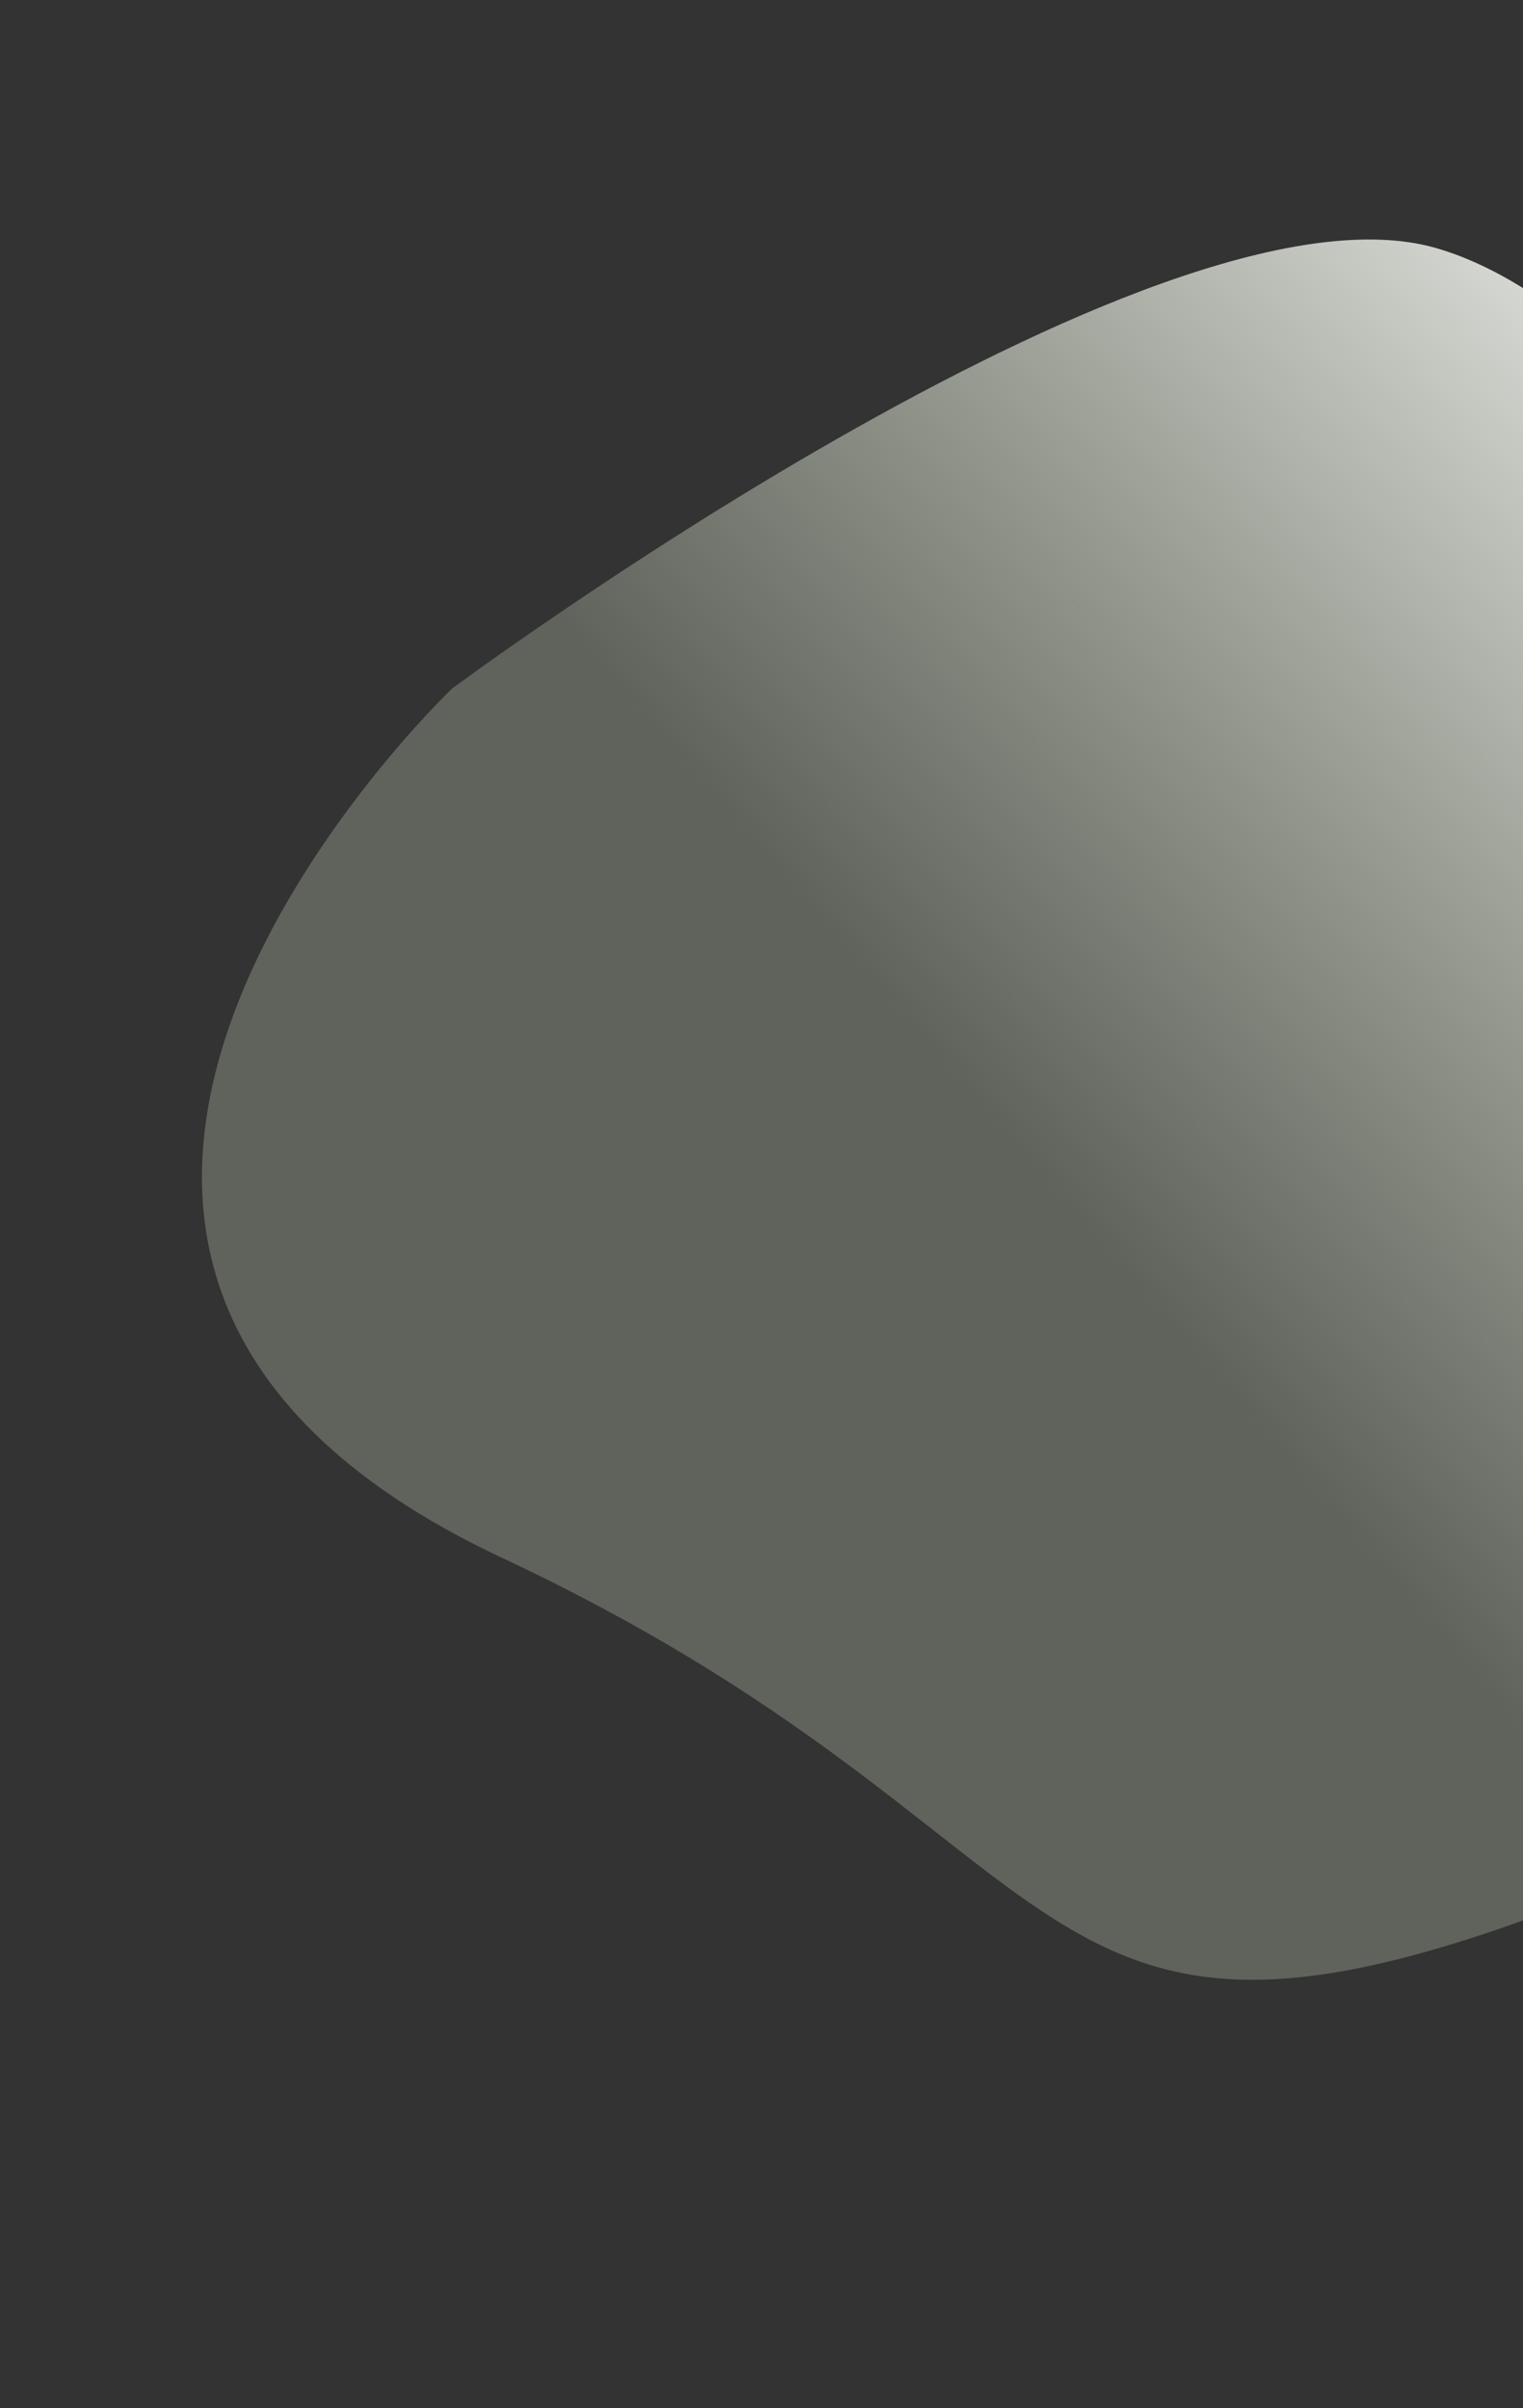 <svg width="375" height="593" viewBox="0 0 375 593" fill="none" xmlns="http://www.w3.org/2000/svg">
<rect x="0" y="0" width="375" height="593" fill="#333333" stroke="none"/>
<path d="M420.532 454.449C244.253 532.195 282.33 458.07 123.613 383.604C-35.104 309.138 111.277 169.573 111.277 169.573C111.277 169.573 284.151 41.316 353.435 61.038C422.719 80.76 499.283 227.826 510.404 272.612C521.524 317.398 596.811 376.702 420.532 454.449Z" fill="url(#paint0_linear)"/>
<defs>
<linearGradient id="paint0_linear" x1="124.049" y1="139.003" x2="356.619" y2="-62.333" gradientUnits="userSpaceOnUse">
<stop stop-color="#DDEACF" stop-opacity="0.26"/>
<stop offset="1" stop-color="#FFFFFE"/>
<stop offset="1" stop-color="#FFFFFE"/>
</linearGradient>
</defs>
</svg>
